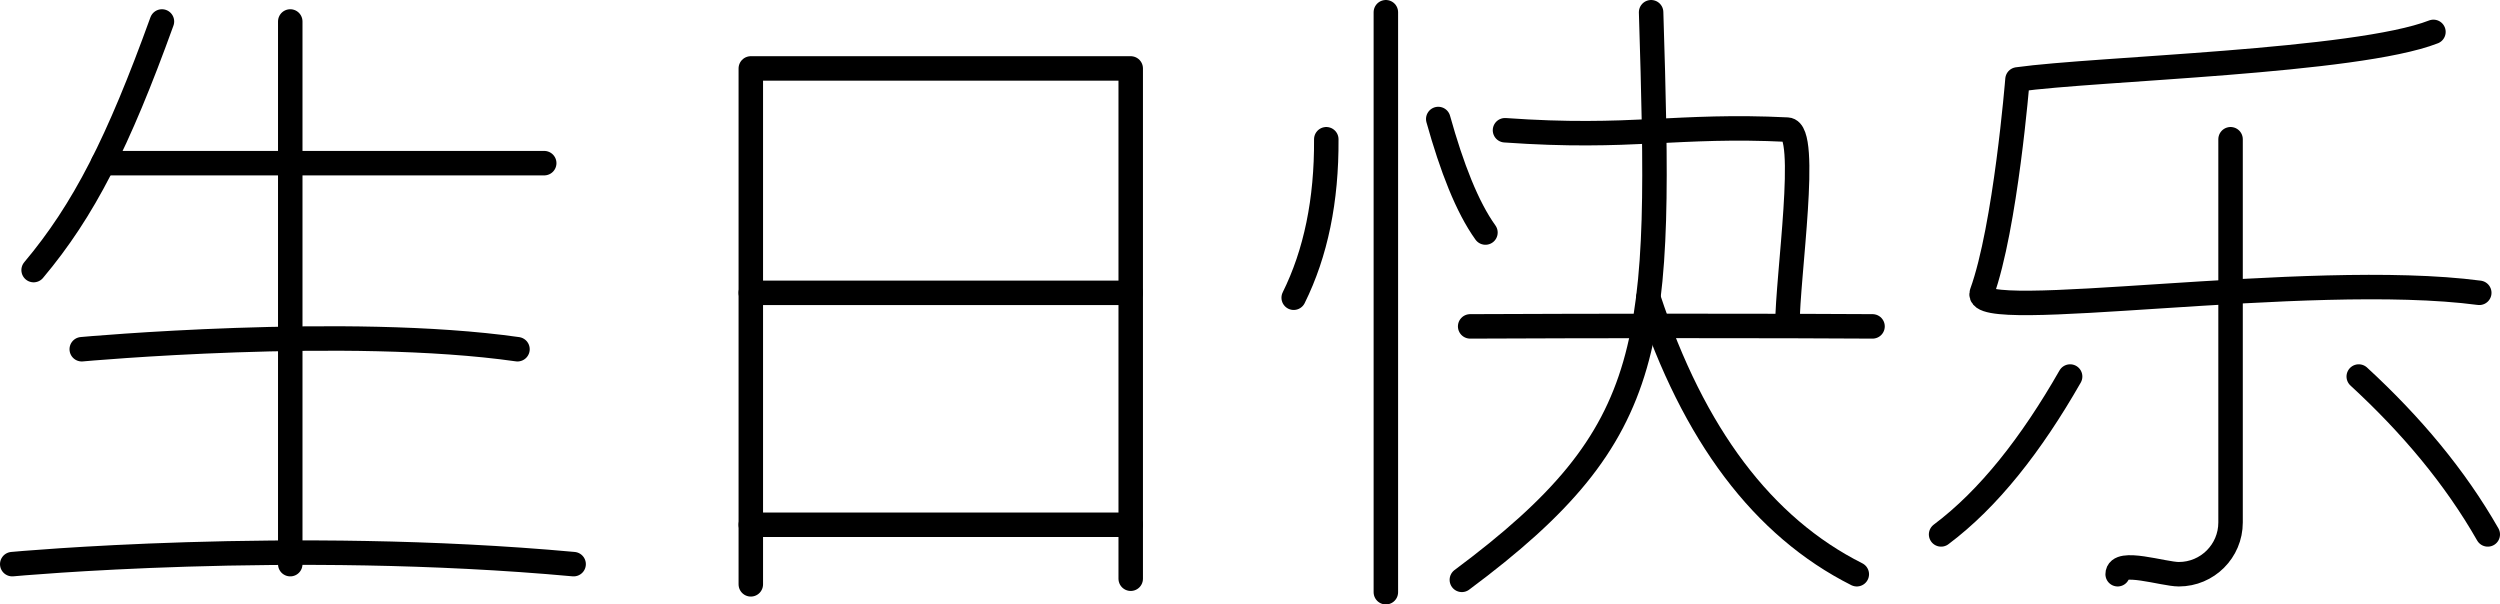 <?xml version="1.0" encoding="iso-8859-1"?>
<!-- Generator: Adobe Illustrator 23.0.4, SVG Export Plug-In . SVG Version: 6.00 Build 0)  -->
<svg version="1.1" xmlns="http://www.w3.org/2000/svg" xmlns:xlink="http://www.w3.org/1999/xlink" x="0px" y="0px"
	 viewBox="0 0 306.439 74.09" style="enable-background:new 0 0 306.439 74.09;" xml:space="preserve">
<g id="stamp-8">
	<path style="fill:none;stroke:#000000;stroke-width:3;stroke-linecap:round;stroke-linejoin:round;stroke-miterlimit:10;" d="
		M35.578,2.632c0,0,0,49.889,0,66.519"/>
	<path style="fill:none;stroke:#000000;stroke-width:3;stroke-linecap:round;stroke-linejoin:round;stroke-miterlimit:10;" d="
		M1.5,69.15c0,0,34.078-3.173,68.812,0"/>
	<path style="fill:none;stroke:#000000;stroke-width:3;stroke-linecap:round;stroke-linejoin:round;stroke-miterlimit:10;" d="
		M10.02,42.807c0,0,32.552-2.967,53.411,0"/>
	<path style="fill:none;stroke:#000000;stroke-width:3;stroke-linecap:round;stroke-linejoin:round;stroke-miterlimit:10;" d="
		M66.708,19.999c-14.217,0-54.067,0-54.067,0"/>
	<path style="fill:none;stroke:#000000;stroke-width:3;stroke-linecap:round;stroke-linejoin:round;stroke-miterlimit:10;" d="
		M4.121,33.106c6.168-7.338,10.372-15.659,15.729-30.474"/>
	
		<polyline style="fill:none;stroke:#000000;stroke-width:3;stroke-linecap:round;stroke-linejoin:round;stroke-miterlimit:10;" points="
		92.031,71.626 92.031,8.389 138.598,8.389 138.598,70.937 	"/>
	
		<line style="fill:none;stroke:#000000;stroke-width:3;stroke-linecap:round;stroke-linejoin:round;stroke-miterlimit:10;" x1="92.031" y1="35.891" x2="138.598" y2="35.891"/>
	
		<line style="fill:none;stroke:#000000;stroke-width:3;stroke-linecap:round;stroke-linejoin:round;stroke-miterlimit:10;" x1="92.031" y1="64.324" x2="138.598" y2="64.324"/>
	
		<line style="fill:none;stroke:#000000;stroke-width:3;stroke-linecap:round;stroke-linejoin:round;stroke-miterlimit:10;" x1="169.872" y1="1.5" x2="169.872" y2="72.59"/>
	<path style="fill:none;stroke:#000000;stroke-width:3;stroke-linecap:round;stroke-linejoin:round;stroke-miterlimit:10;" d="
		M162.57,17.068c0.046,7.486-1.286,13.961-3.995,19.426"/>
	<path style="fill:none;stroke:#000000;stroke-width:3;stroke-linecap:round;stroke-linejoin:round;stroke-miterlimit:10;" d="
		M176.294,14.588c1.658,5.937,3.542,10.79,5.786,13.915"/>
	<path style="fill:none;stroke:#000000;stroke-width:3;stroke-linecap:round;stroke-linejoin:round;stroke-miterlimit:10;" d="
		M202.386,1.5c1.24,40.648,1.24,51.389-23.199,69.575"/>
	<path style="fill:none;stroke:#000000;stroke-width:3;stroke-linecap:round;stroke-linejoin:round;stroke-miterlimit:10;" d="
		M184.476,15.966c15.483,1.102,21.113-0.744,34.615-0.077c2.694,0.133,0,18.031,0,24.041"/>
	<path style="fill:none;stroke:#000000;stroke-width:3;stroke-linecap:round;stroke-linejoin:round;stroke-miterlimit:10;" d="
		M229.527,40.007c-10.436-0.077-34.03-0.077-49.322,0"/>
	<path style="fill:none;stroke:#000000;stroke-width:3;stroke-linecap:round;stroke-linejoin:round;stroke-miterlimit:10;" d="
		M202.045,36.494c5.53,16.808,14.048,28.105,25.553,33.892"/>
	<path style="fill:none;stroke:#000000;stroke-width:3;stroke-linecap:round;stroke-linejoin:round;stroke-miterlimit:10;" d="
		M298.28,3.909c-9.457,3.688-41.307,4.48-50.985,5.827c0,0-1.457,18.099-4.37,26.155c-1.397,3.863,39.91-2.785,60.973,0"/>
	<path style="fill:none;stroke:#000000;stroke-width:3;stroke-linecap:round;stroke-linejoin:round;stroke-miterlimit:10;" d="
		M273.412,17.068c0,11.744,0,35.232,0,46.976c0,3.502-2.839,6.342-6.342,6.342c-1.874,0-7.497-1.874-7.497,0"/>
	<path style="fill:none;stroke:#000000;stroke-width:3;stroke-linecap:round;stroke-linejoin:round;stroke-miterlimit:10;" d="
		M253.747,46.153c-4.759,8.325-9.976,14.978-15.816,19.353"/>
	<path style="fill:none;stroke:#000000;stroke-width:3;stroke-linecap:round;stroke-linejoin:round;stroke-miterlimit:10;" d="
		M289.124,46.153c6.418,5.906,11.795,12.307,15.816,19.353"/>
</g>
<g id="Layer_1">
</g>
</svg>
